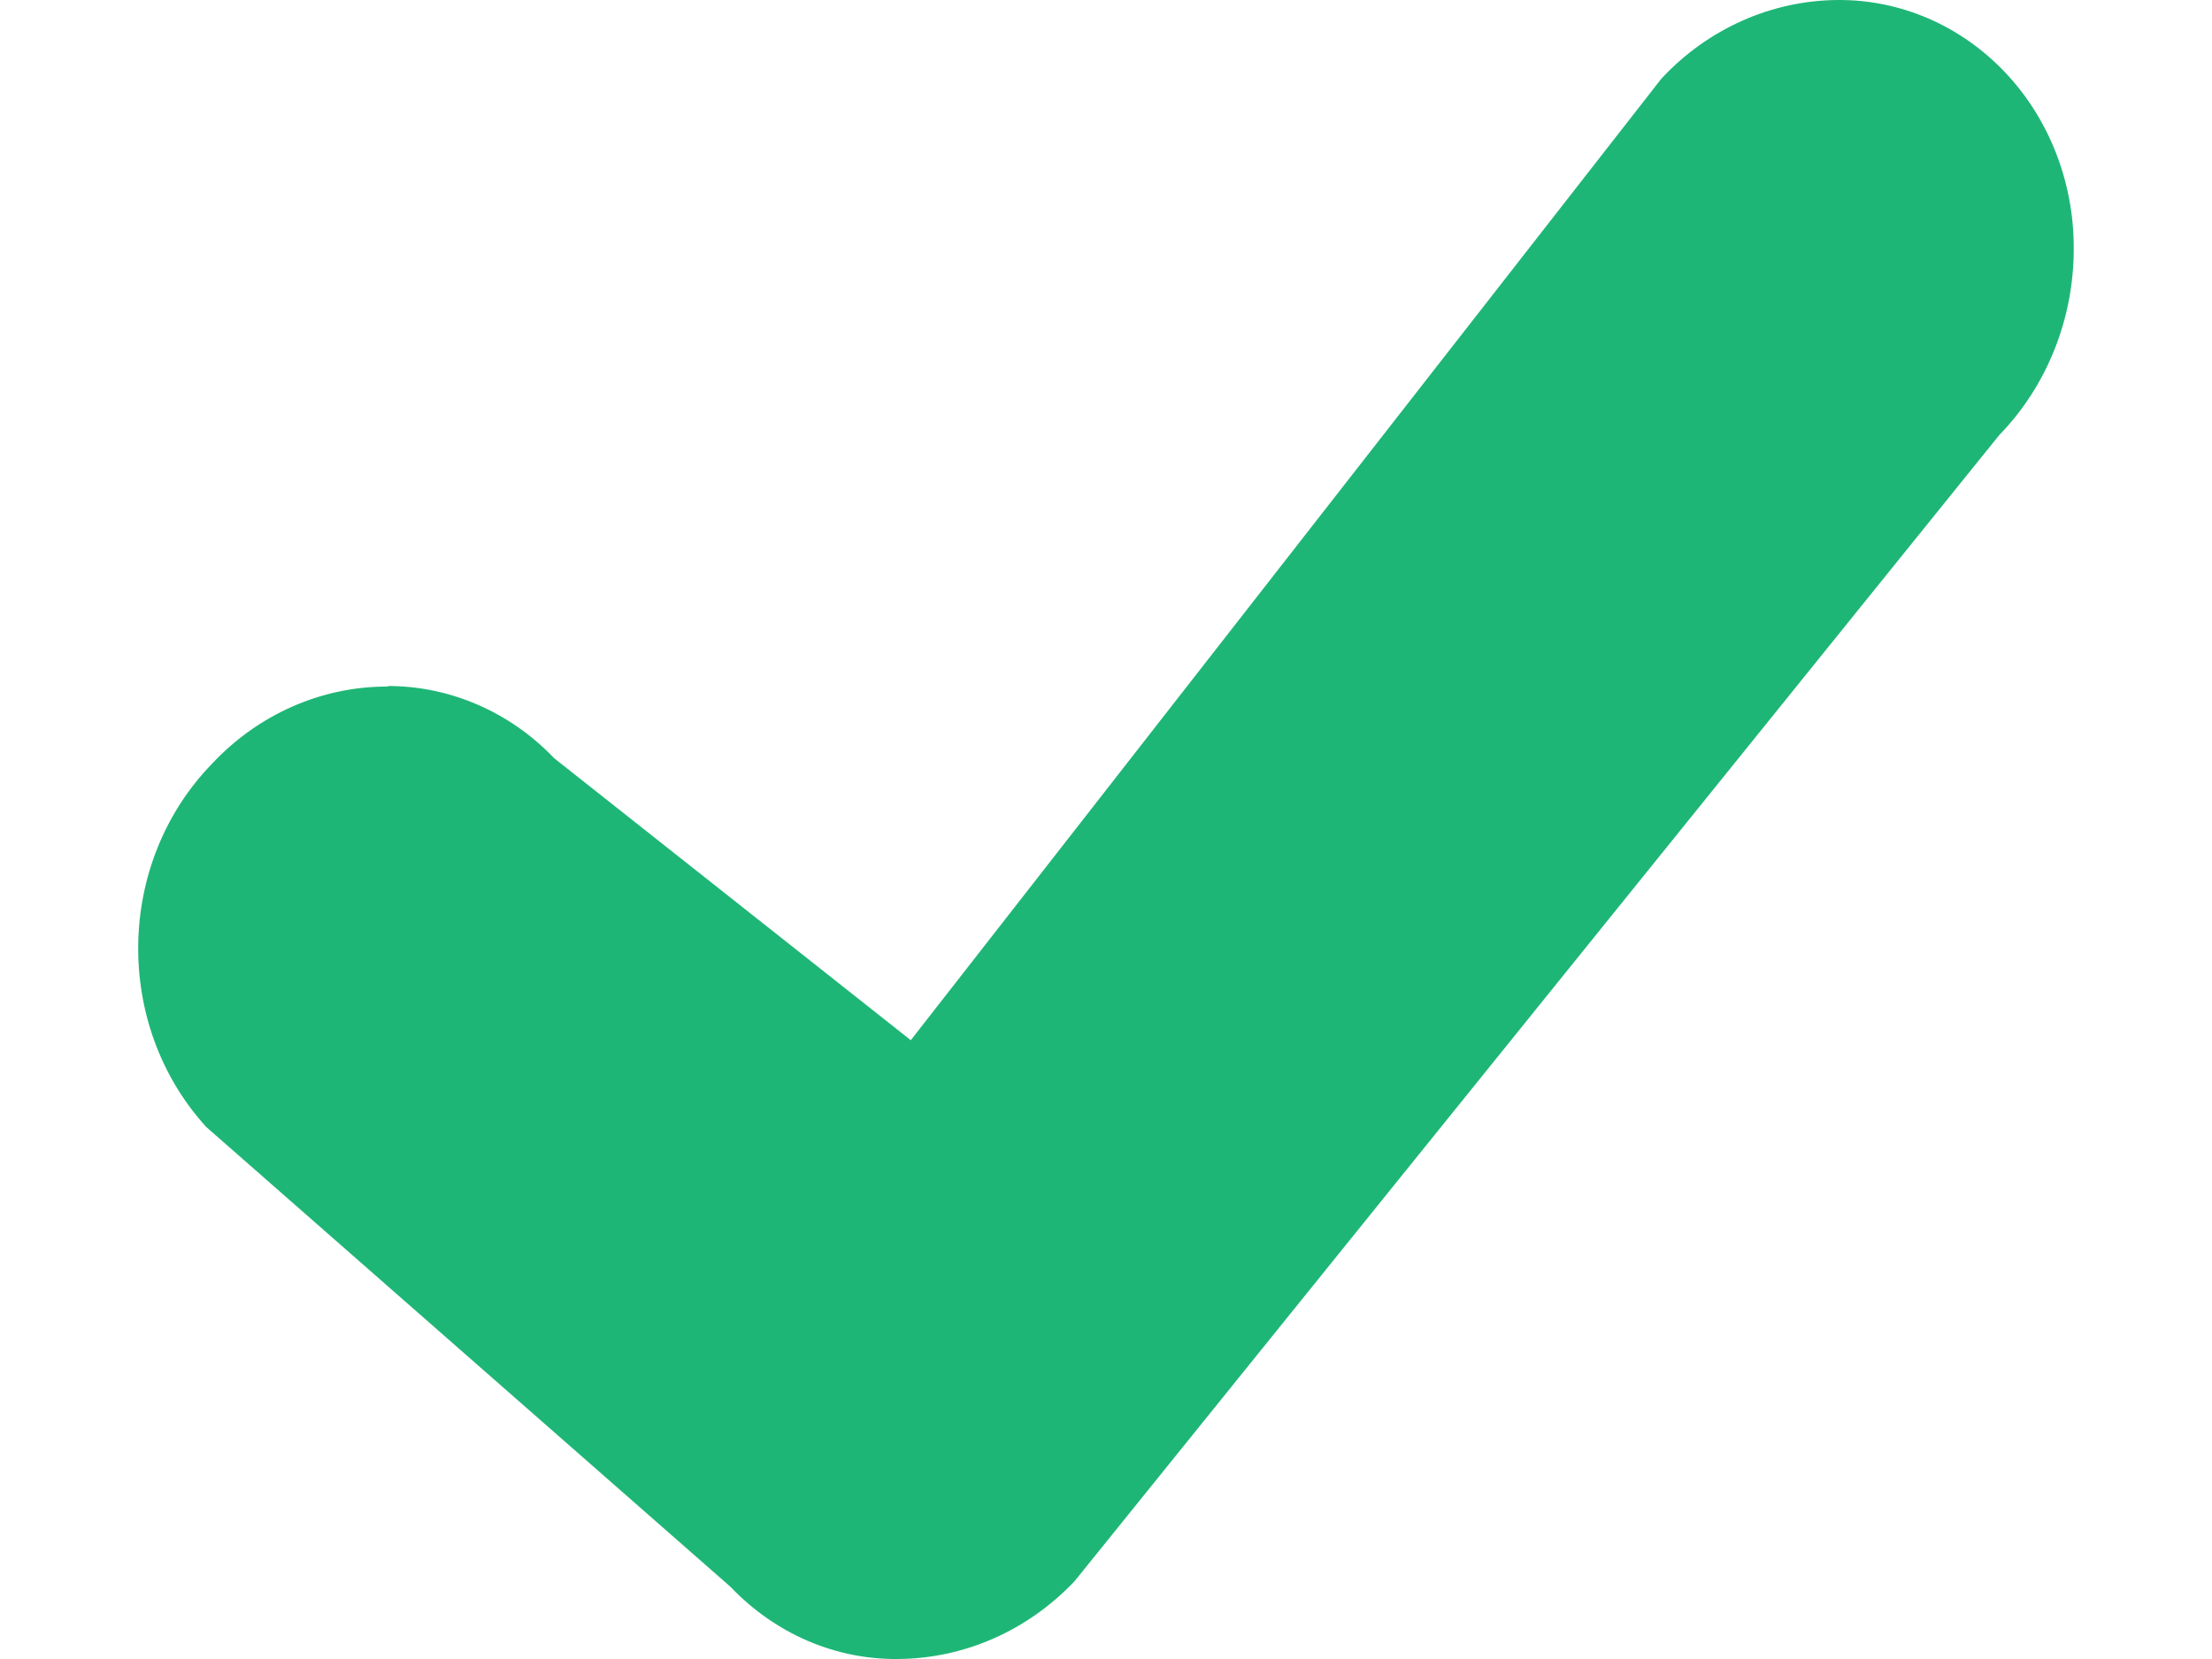 <svg width="8" height="6" viewBox="0 0 8 6" fill="none" xmlns="http://www.w3.org/2000/svg">
<path d="M1.403 2.483C1.164 2.482 0.934 2.583 0.766 2.763C0.419 3.121 0.41 3.707 0.746 4.076L2.642 5.739C2.803 5.908 3.02 6.002 3.246 6C3.486 5.999 3.716 5.898 3.886 5.719L7.231 1.573C7.403 1.396 7.5 1.153 7.5 0.9C7.501 0.661 7.412 0.431 7.252 0.262C7.092 0.093 6.875 -0.001 6.649 9.89896e-06C6.408 0.001 6.178 0.103 6.009 0.284L3.294 3.762L2.004 2.742C1.845 2.575 1.628 2.481 1.403 2.481V2.483Z" fill="#1EB676"/>
</svg>
